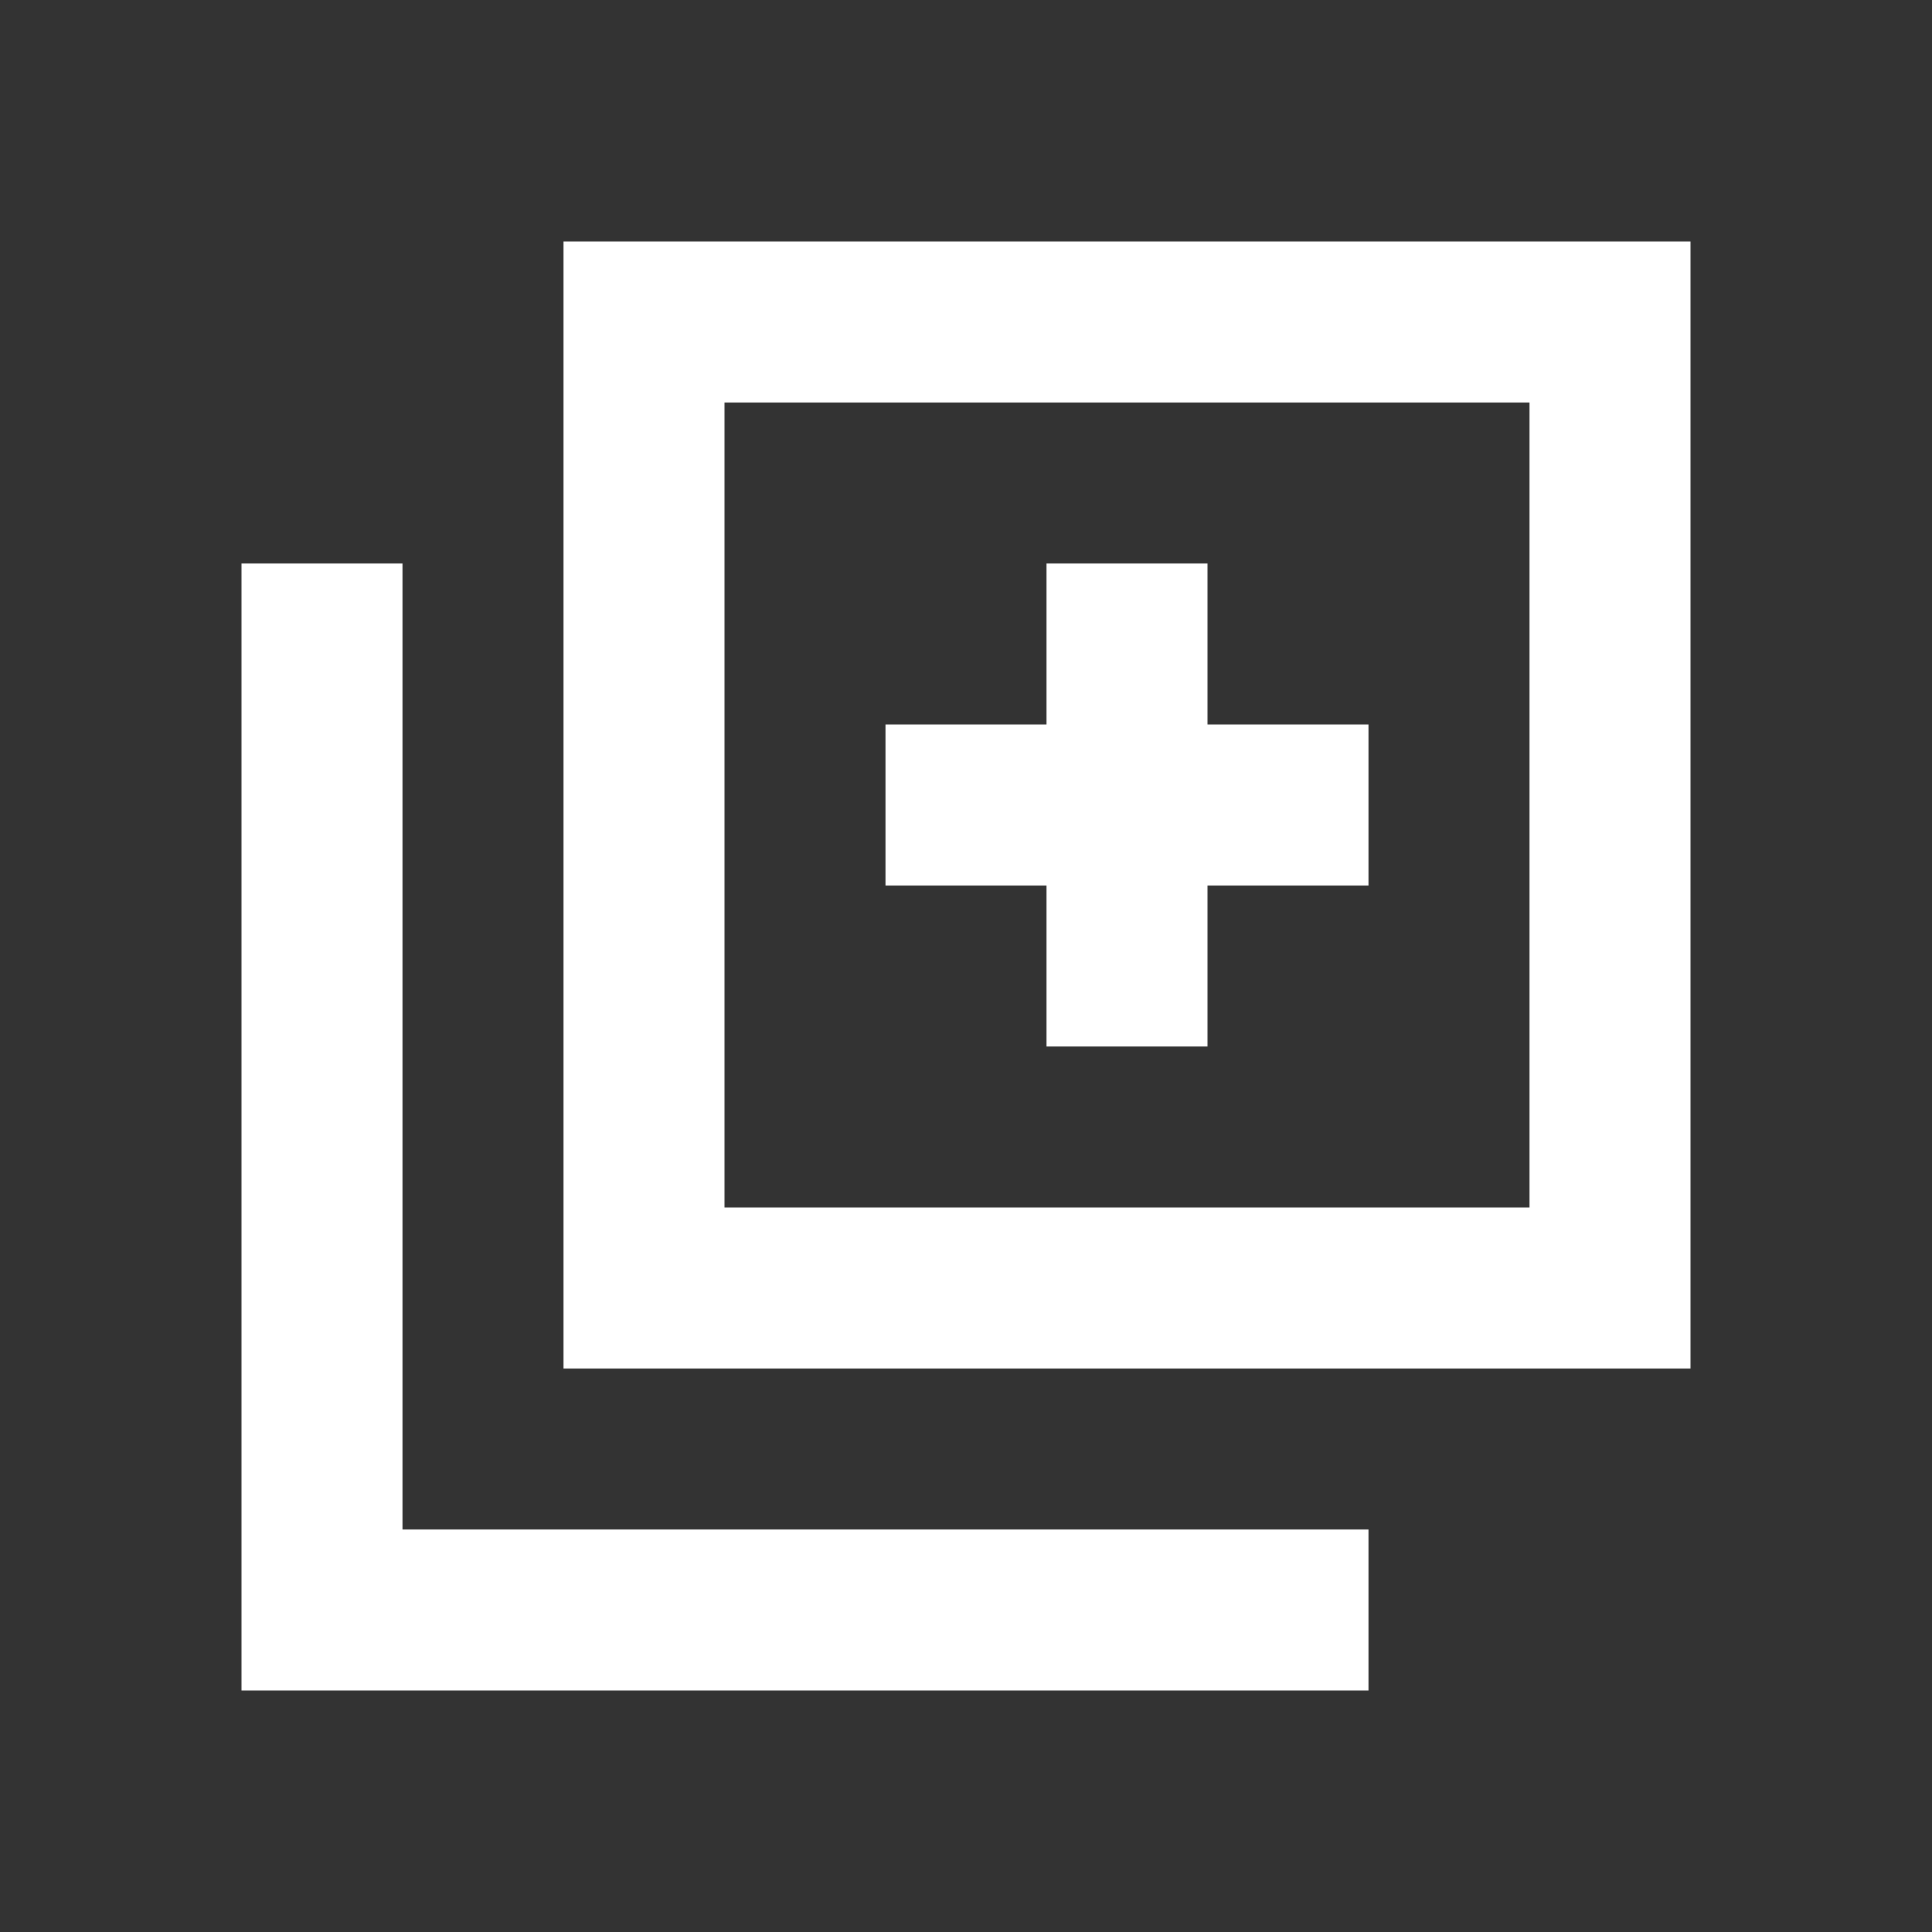 <svg width="24" height="24" viewBox="0 0 24 24" fill="none" xmlns="http://www.w3.org/2000/svg">
<rect x="0" y="0" width="24" height="24" fill="#333333" stroke="none"/>
<path fill-rule="evenodd" clip-rule="evenodd" d="M7 3V17H21V3H7ZM9 15V5H19V15H9Z" fill="white"/>
<path d="M15 7H13V9H11V11H13V13H15V11H17V9H15V7Z" fill="white"/>
<path d="M3 7H5V19H17V21H3V7Z" fill="white"/>
</svg>
